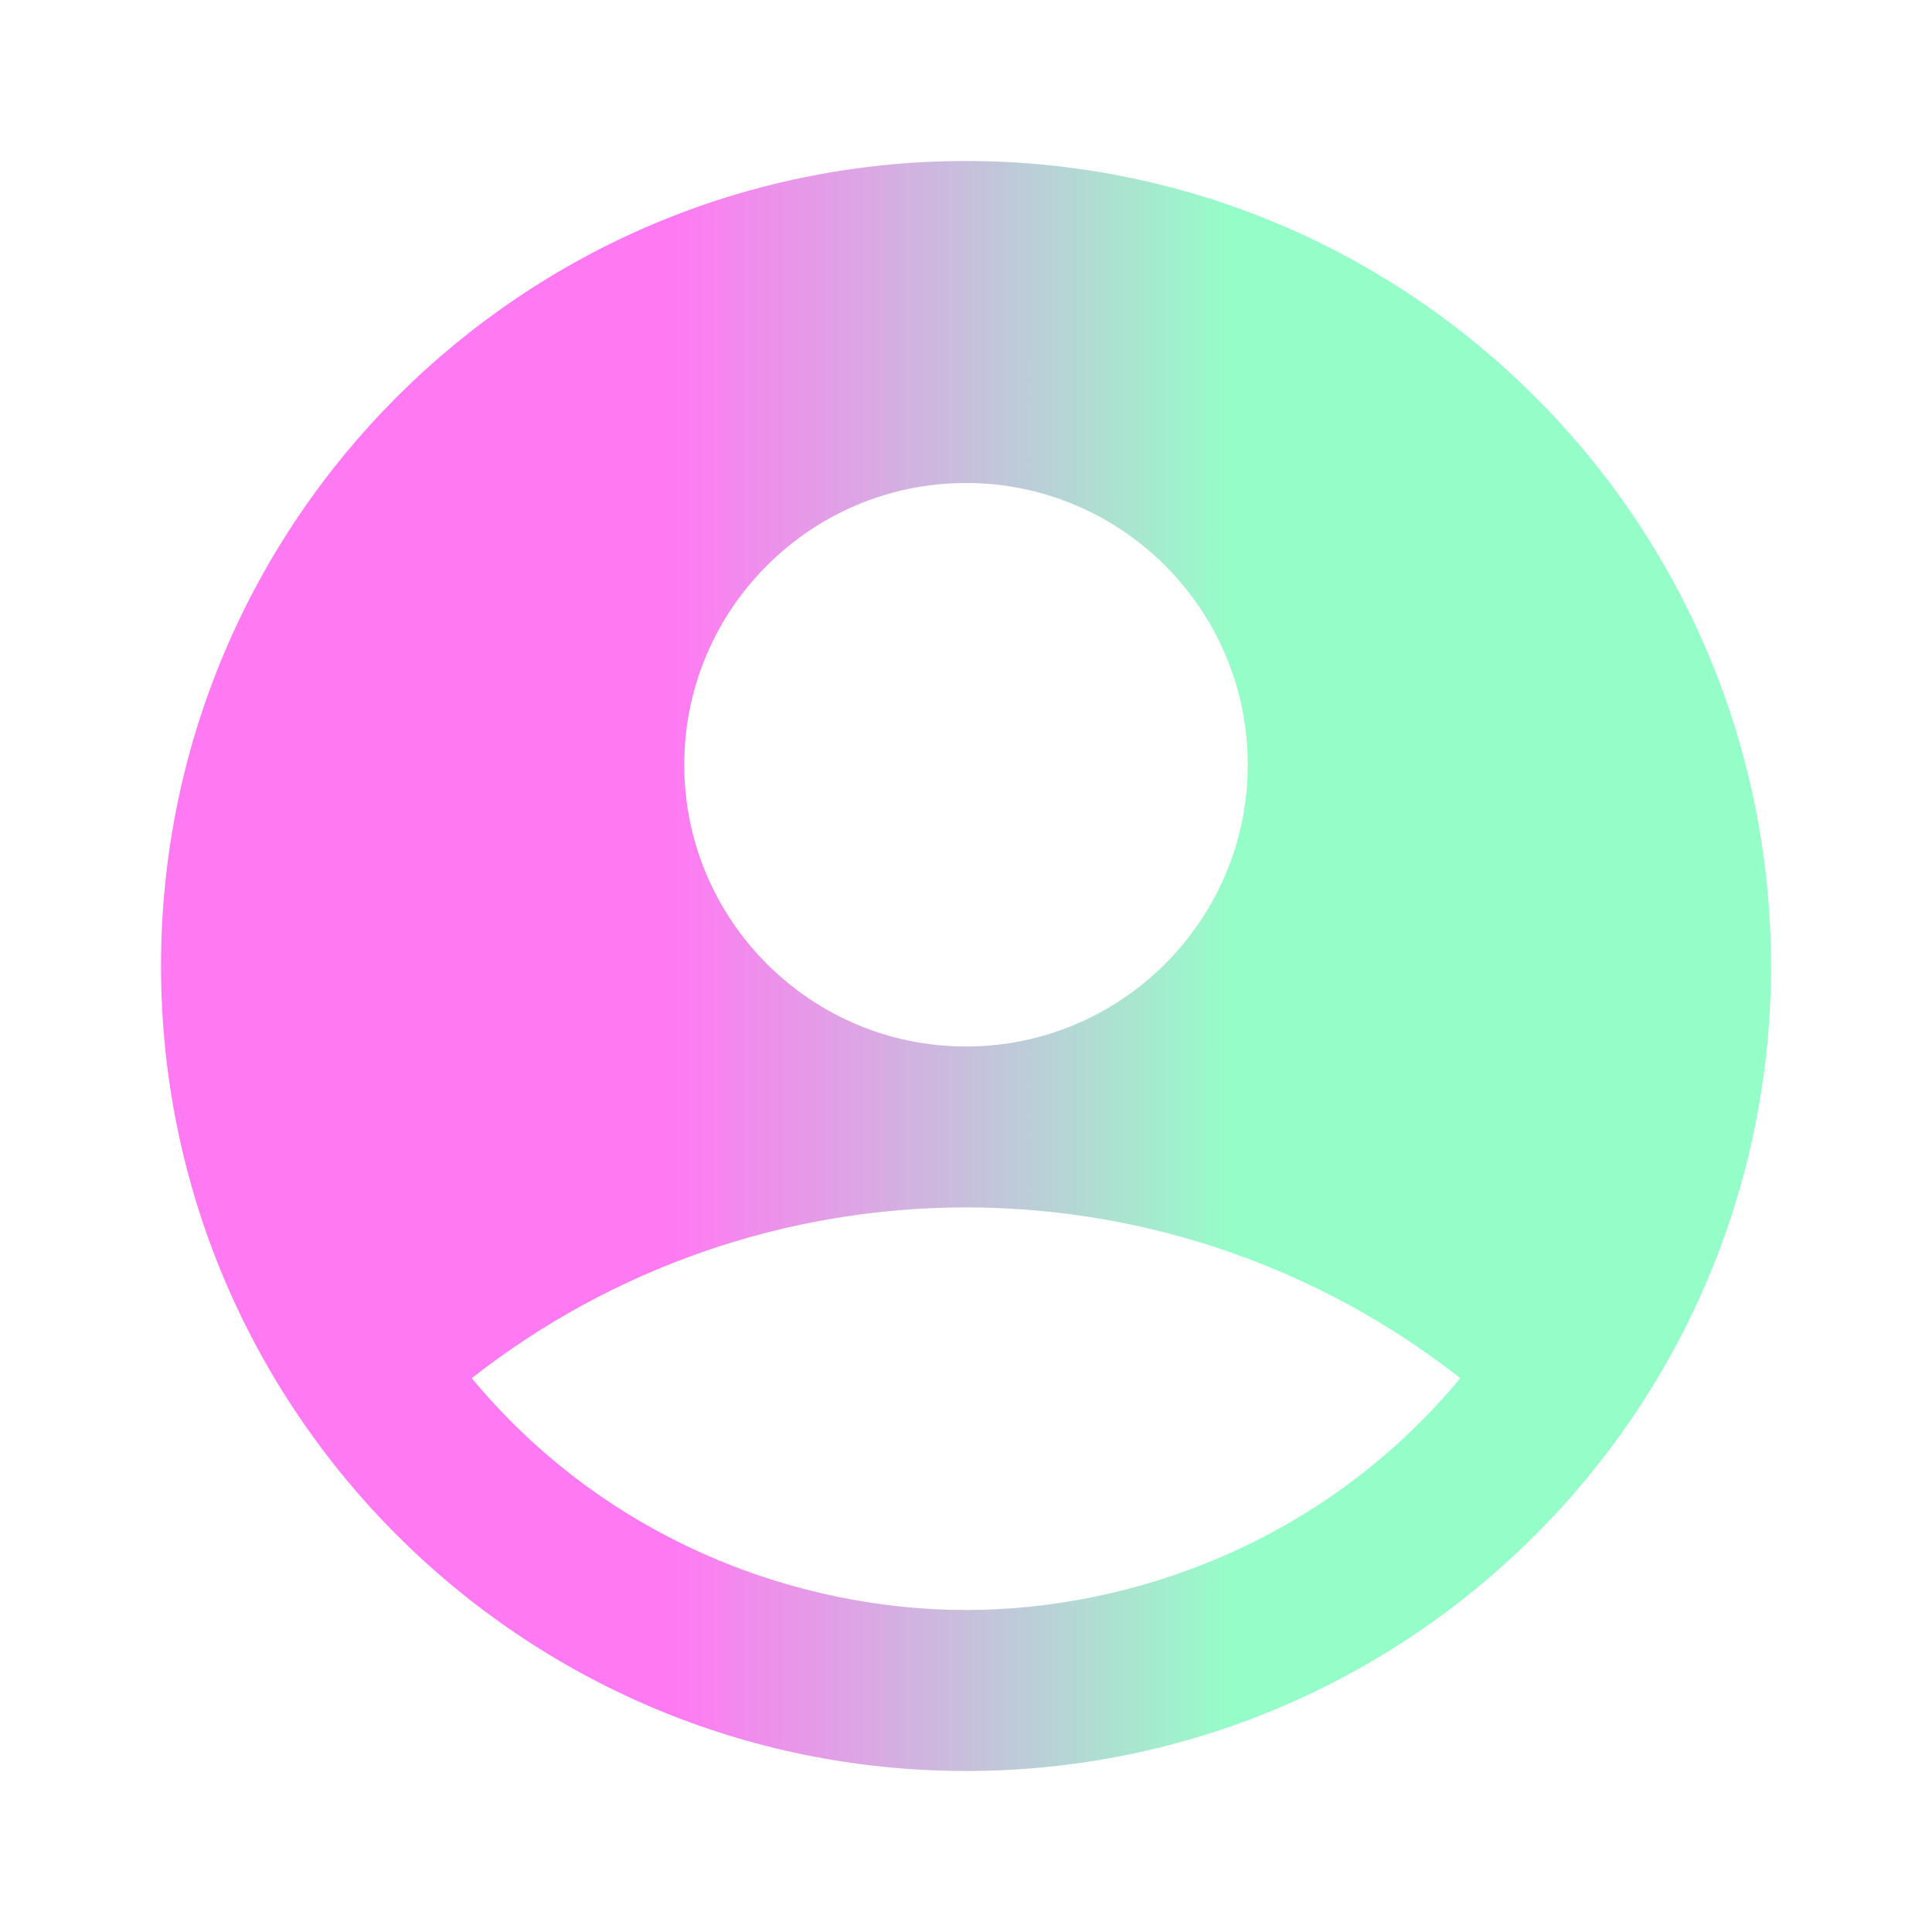 <svg width="80" height="80" viewBox="0 0 80 80" fill="none" xmlns="http://www.w3.org/2000/svg">
<g id="Account Icon">
<path id="Vector" d="M40 6.667C21.6 6.667 6.667 21.6 6.667 40C6.667 58.4 21.6 73.333 40 73.333C58.4 73.333 73.333 58.4 73.333 40C73.333 21.6 58.4 6.667 40 6.667ZM40 20C46.433 20 51.667 25.233 51.667 31.667C51.667 38.1 46.433 43.333 40 43.333C33.567 43.333 28.333 38.1 28.333 31.667C28.333 25.233 33.567 20 40 20ZM40 66.667C33.233 66.667 25.233 63.933 19.533 57.067C25.372 52.486 32.579 49.996 40 49.996C47.421 49.996 54.628 52.486 60.467 57.067C54.767 63.933 46.767 66.667 40 66.667Z" fill="url(#paint0_linear_151_70)"/>
</g>
<defs>
<linearGradient id="paint0_linear_151_70" x1="18.337" y1="6.667" x2="80.317" y2="6.667" gradientUnits="userSpaceOnUse">
<stop offset="0.155" stop-color="#FF7AF2"/>
<stop offset="0.529" stop-color="#95FEC8"/>
</linearGradient>
</defs>
</svg>
